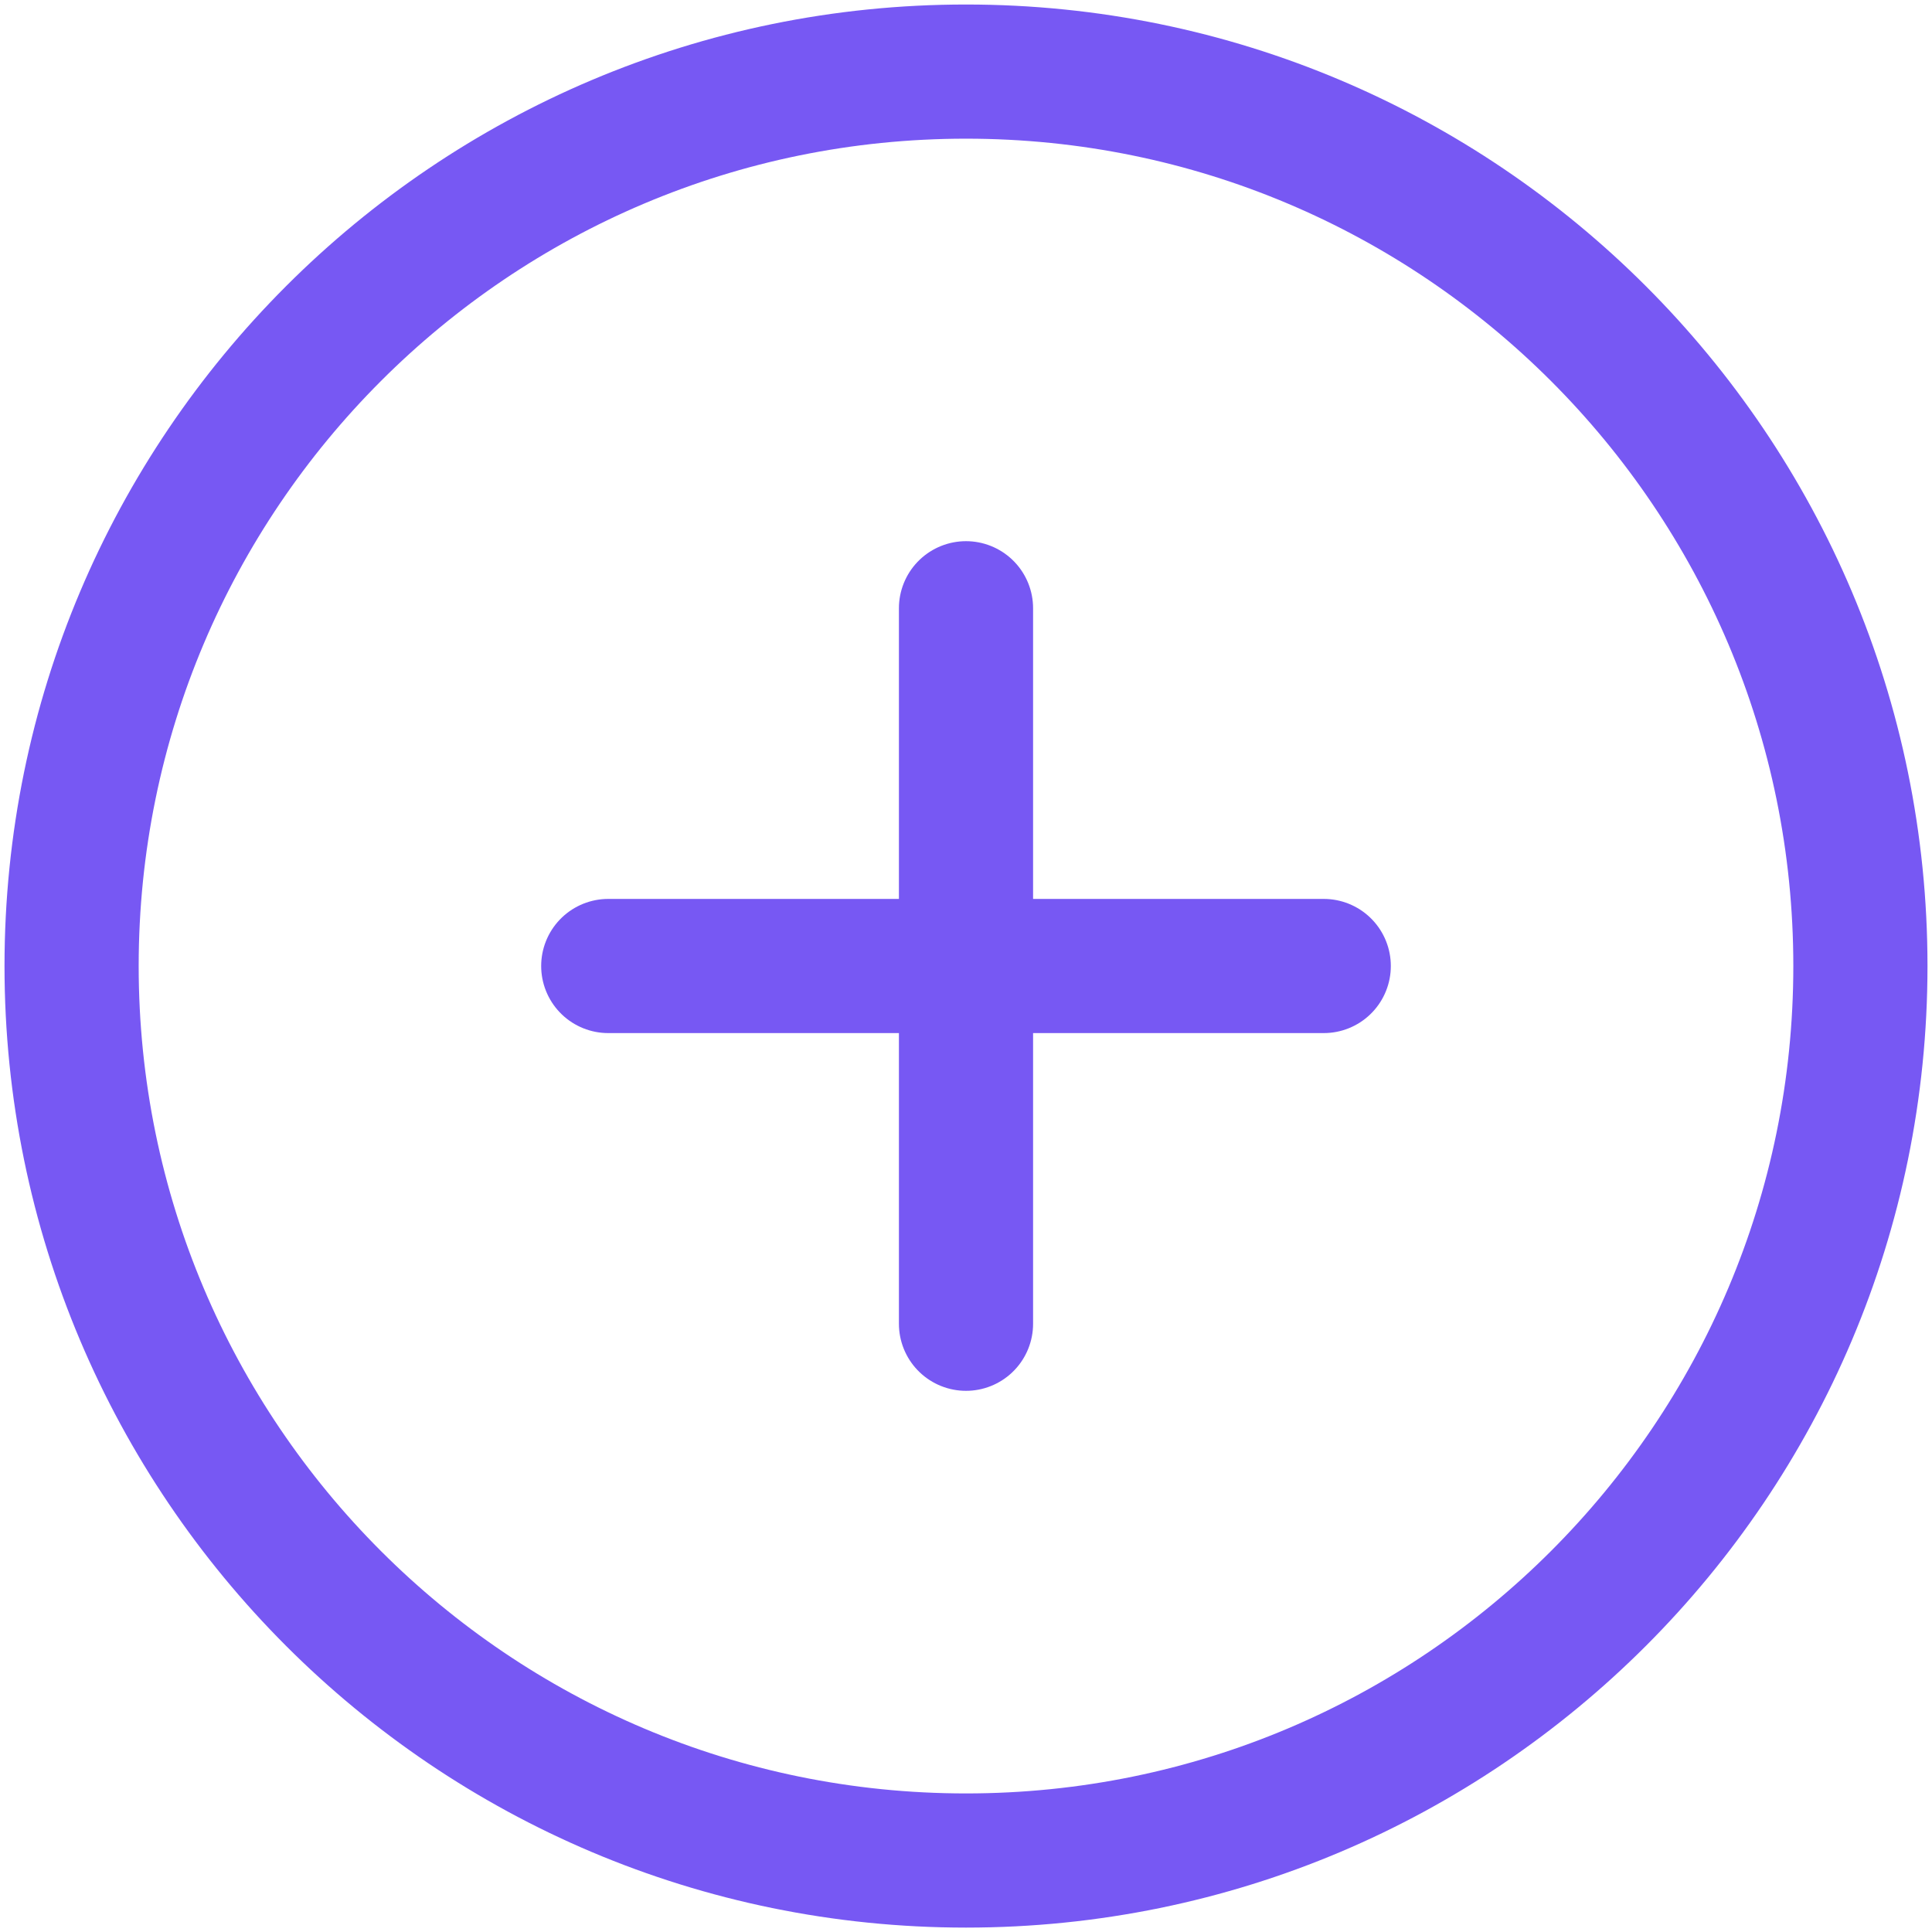 <svg width="18" height="18" viewBox="0 0 18 18" fill="none" xmlns="http://www.w3.org/2000/svg">
<g id="elements">
<path id="Vector" d="M9 5.667V12.333M12.333 9L5.667 9" stroke="#7758F3" stroke-width="1.25" stroke-linecap="round" stroke-linejoin="round"/>
<path id="Ellipse 1334" d="M17.333 9C17.333 4.398 13.602 0.667 9 0.667C4.397 0.667 0.667 4.398 0.667 9C0.667 13.602 4.397 17.334 9 17.334C13.602 17.334 17.333 13.602 17.333 9Z" stroke="#7758F3" stroke-width="1.25"/>
</g>
</svg>
